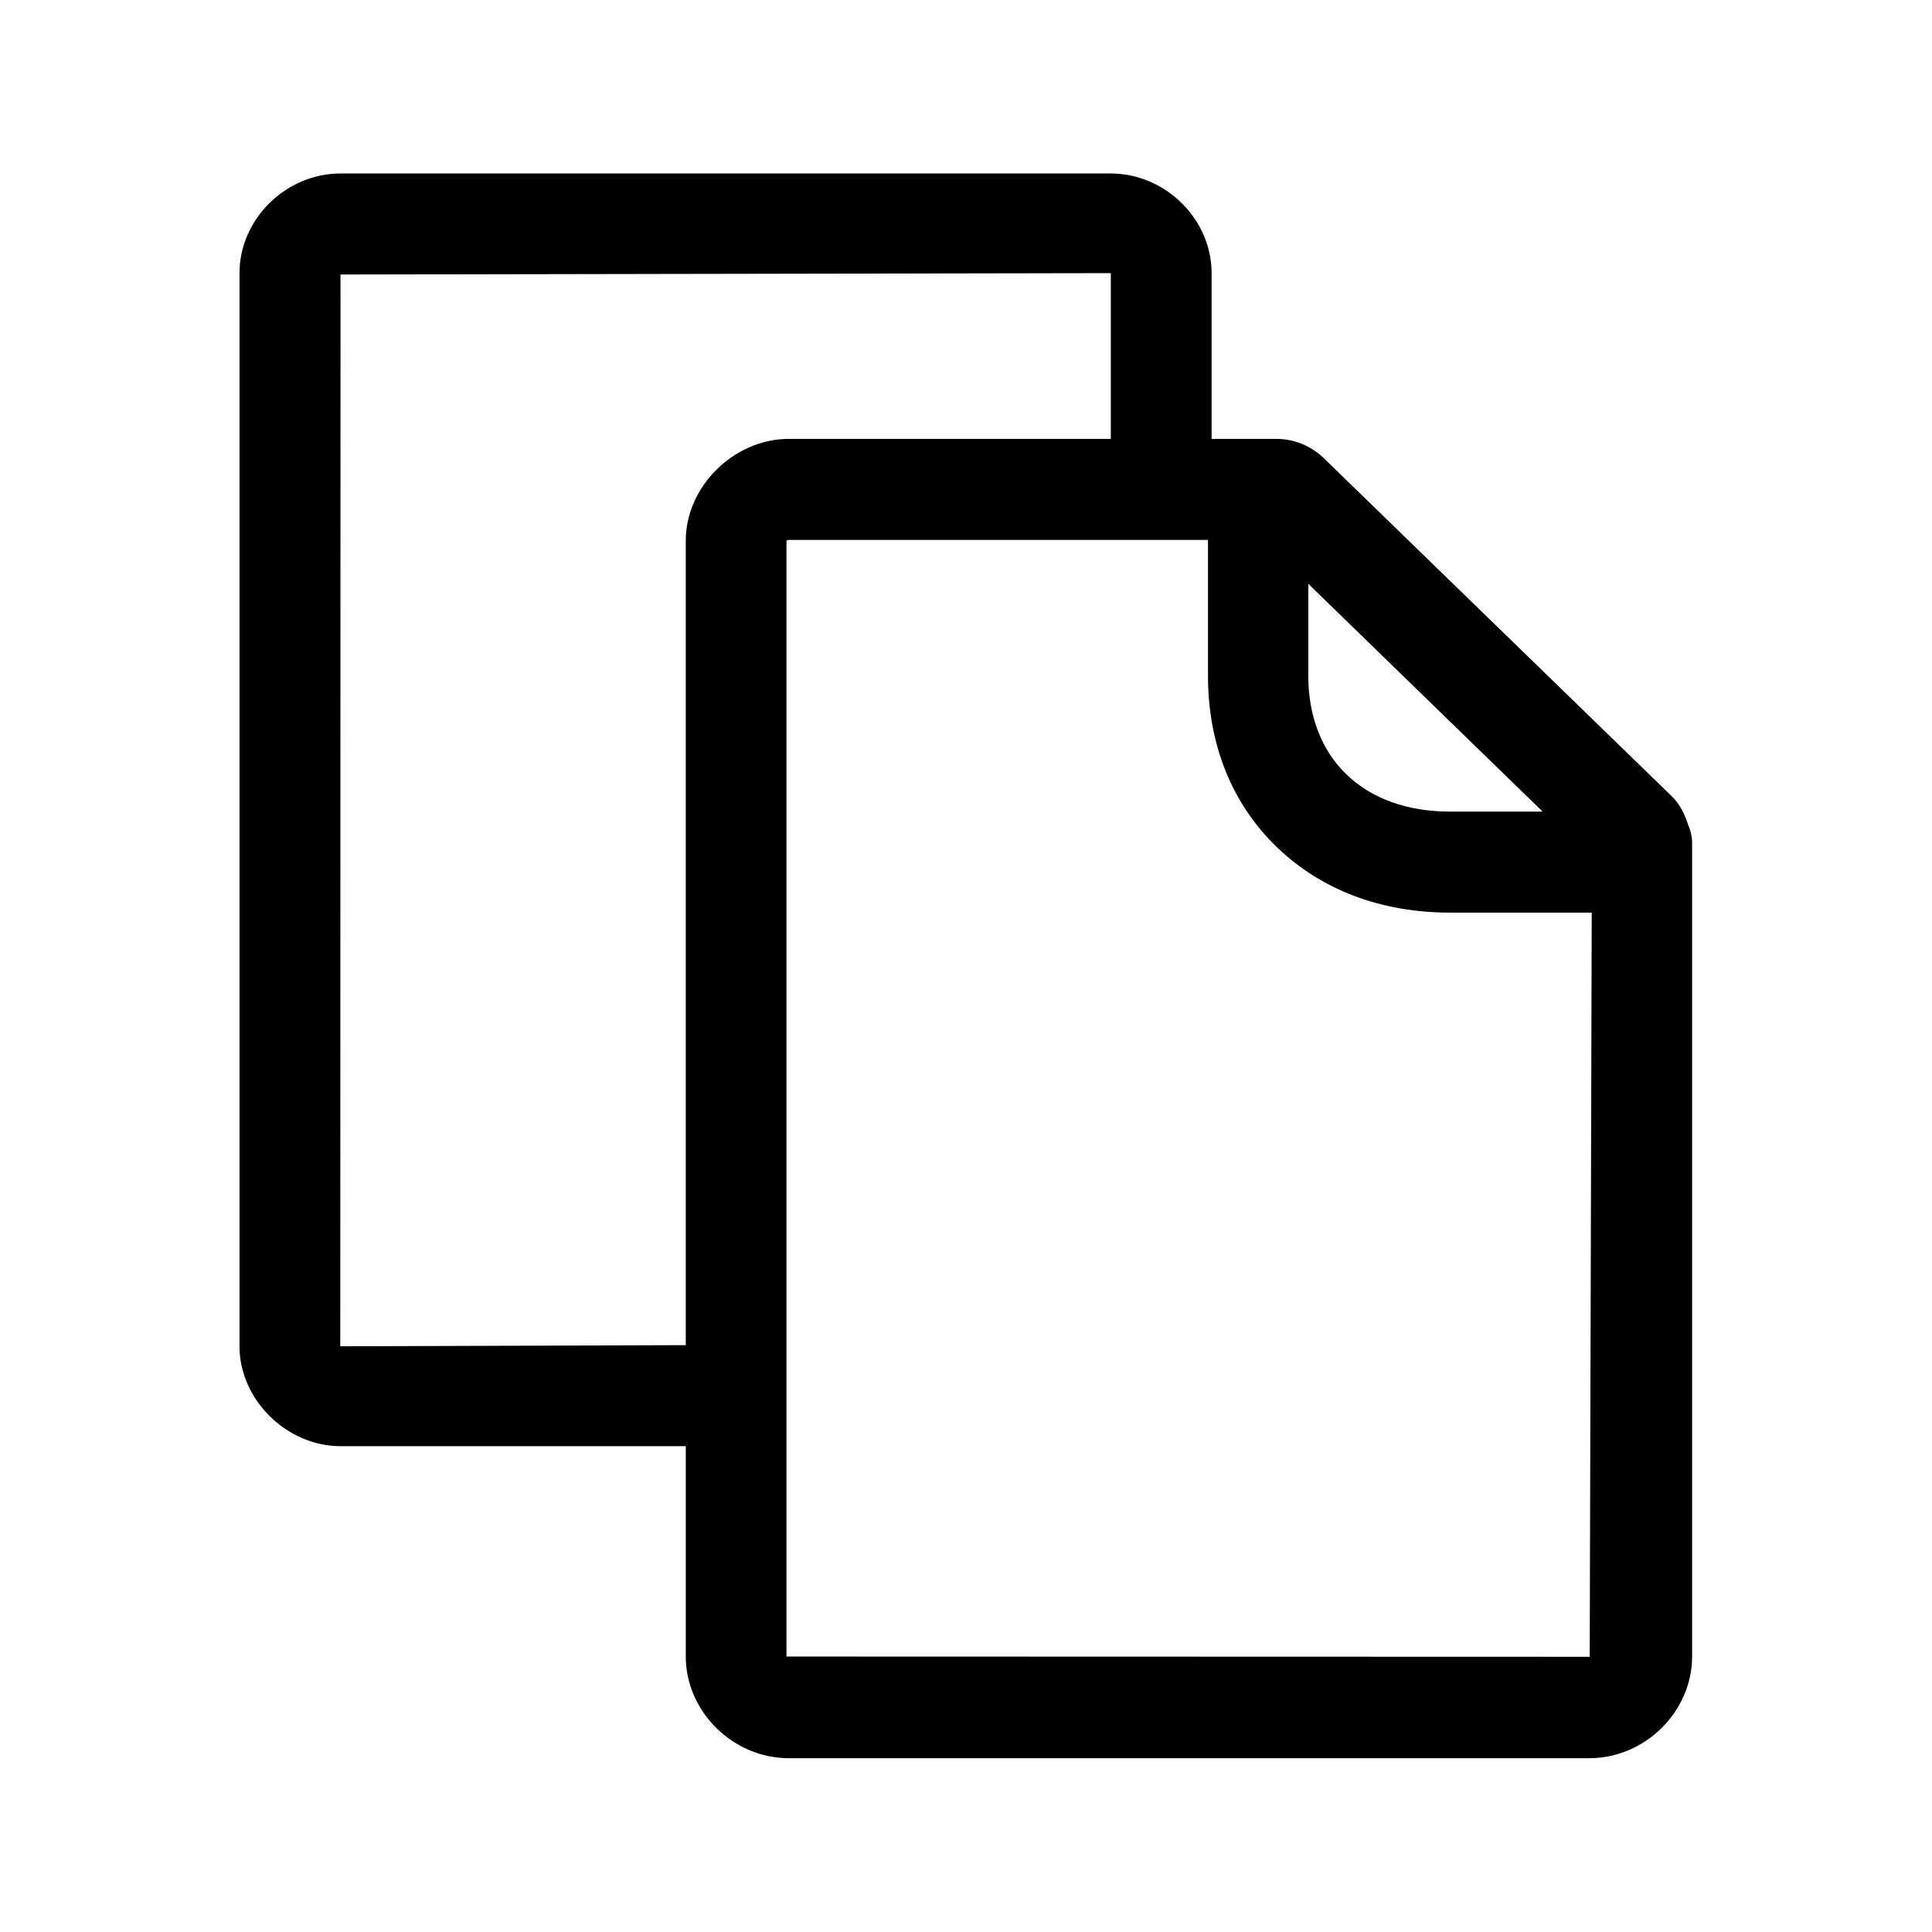 <svg xmlns="http://www.w3.org/2000/svg" width="24" height="24" fill="none"><path fill="#000" d="M20.768 9.892c.1.098.162.224.204.358q.051.115.048.247v10.08c0 .684-.583 1.264-1.277 1.264H9.799c-.695 0-1.28-.58-1.28-1.263v-2.613H4.23c-.67 0-1.255-.58-1.255-1.241V3.394c0-.67.574-1.239 1.255-1.239h9.566c.68 0 1.255.566 1.255 1.238v2.059h.804c.218 0 .428.084.588.238zM4.23 3.41l-.003 13.314 4.292-.014V6.715c0-.672.599-1.263 1.28-1.263h4V3.393zm5.54 3.305v13.863l9.978.003.025-9.244h-1.756c-.863 0-1.608-.283-2.16-.818-.557-.54-.851-1.274-.851-2.126V6.707H9.799zm6.485.54h-.003v1.138c0 .501.163.924.471 1.224.314.305.76.465 1.291.465h1.149z"/></svg>